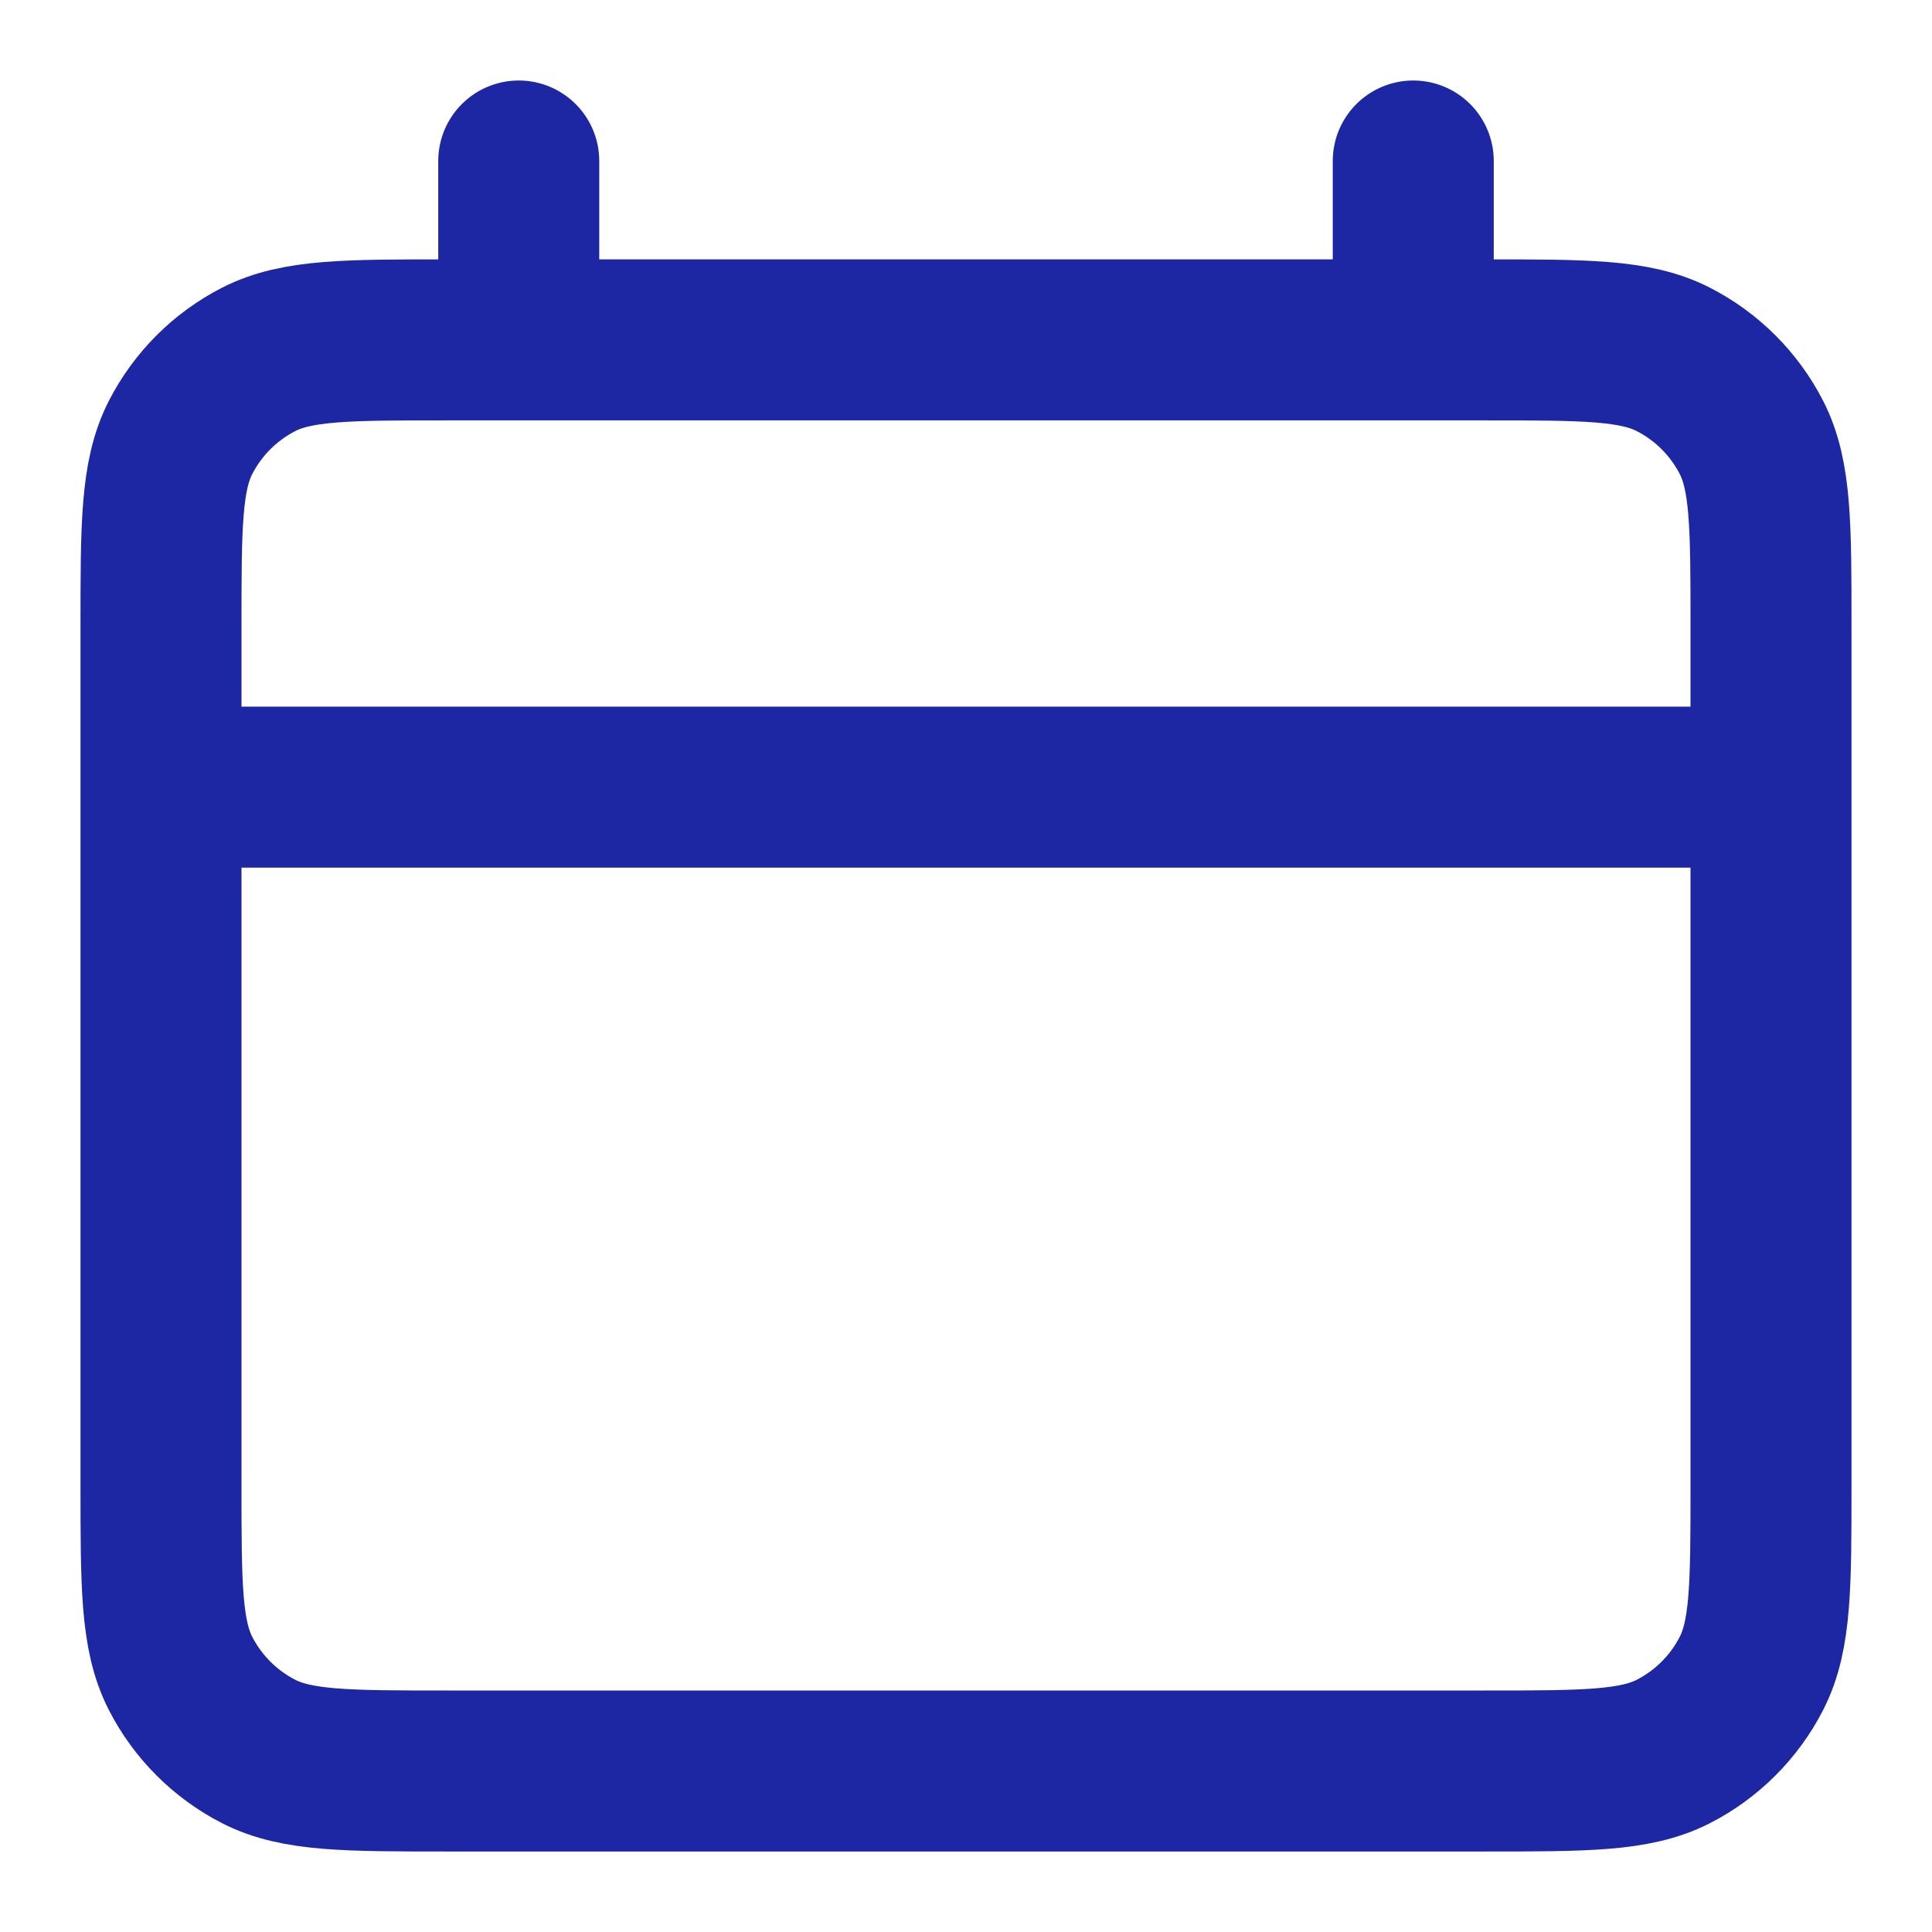 <svg width="12" height="12" viewBox="0 0 12 12" fill="none" xmlns="http://www.w3.org/2000/svg">
<path d="M1 4.889H11M3.222 1V2.111M8.778 1V2.111M2.778 11H9.222C9.845 11 10.156 11 10.393 10.879C10.602 10.772 10.772 10.602 10.879 10.393C11 10.156 11 9.845 11 9.222V3.889C11 3.267 11 2.955 10.879 2.718C10.772 2.509 10.602 2.339 10.393 2.232C10.156 2.111 9.845 2.111 9.222 2.111H2.778C2.155 2.111 1.844 2.111 1.607 2.232C1.398 2.339 1.228 2.509 1.121 2.718C1 2.955 1 3.267 1 3.889V9.222C1 9.845 1 10.156 1.121 10.393C1.228 10.602 1.398 10.772 1.607 10.879C1.844 11 2.155 11 2.778 11Z" stroke="#1D27A4" stroke-linecap="round" stroke-linejoin="round"/>
</svg>
